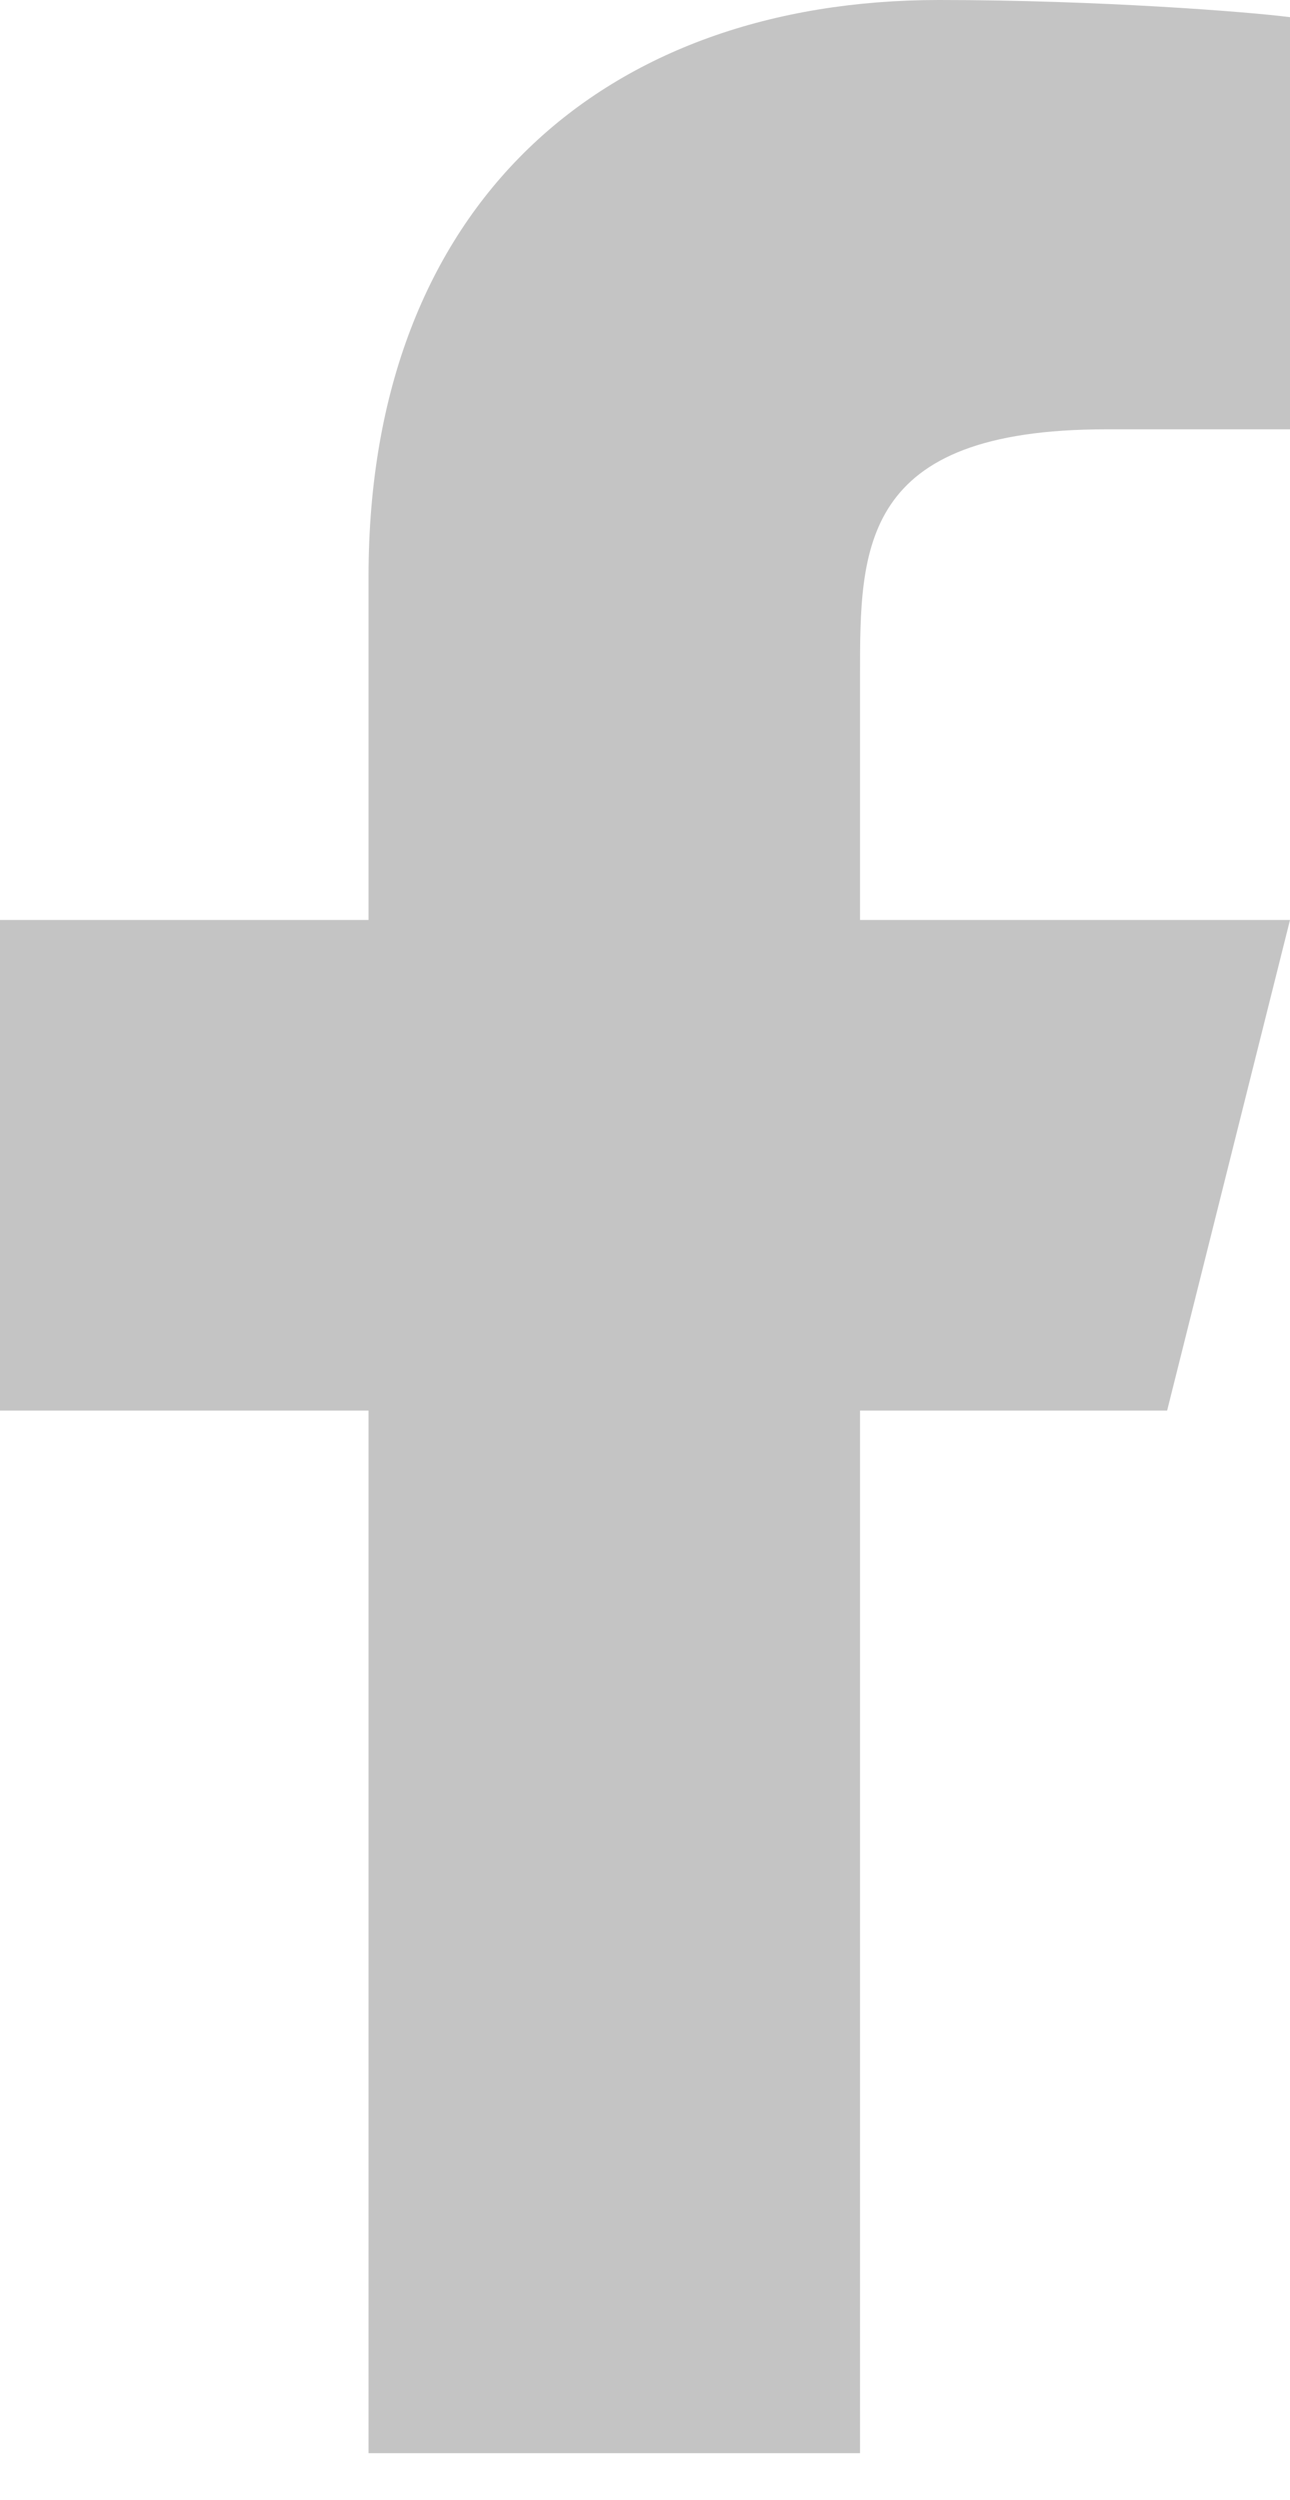<svg width="16" height="31" viewBox="0 0 16 31" fill="none" xmlns="http://www.w3.org/2000/svg">
<path d="M10.667 17.492H14.476L16 11.408H10.667V8.366C10.667 6.799 10.667 5.324 13.714 5.324H16V0.213C15.503 0.148 13.627 0 11.646 0C7.509 0 4.571 2.52 4.571 7.149V11.408H0V17.492H4.571V30.421H10.667V17.492Z" fill="#C4C4C4"/>
</svg>
